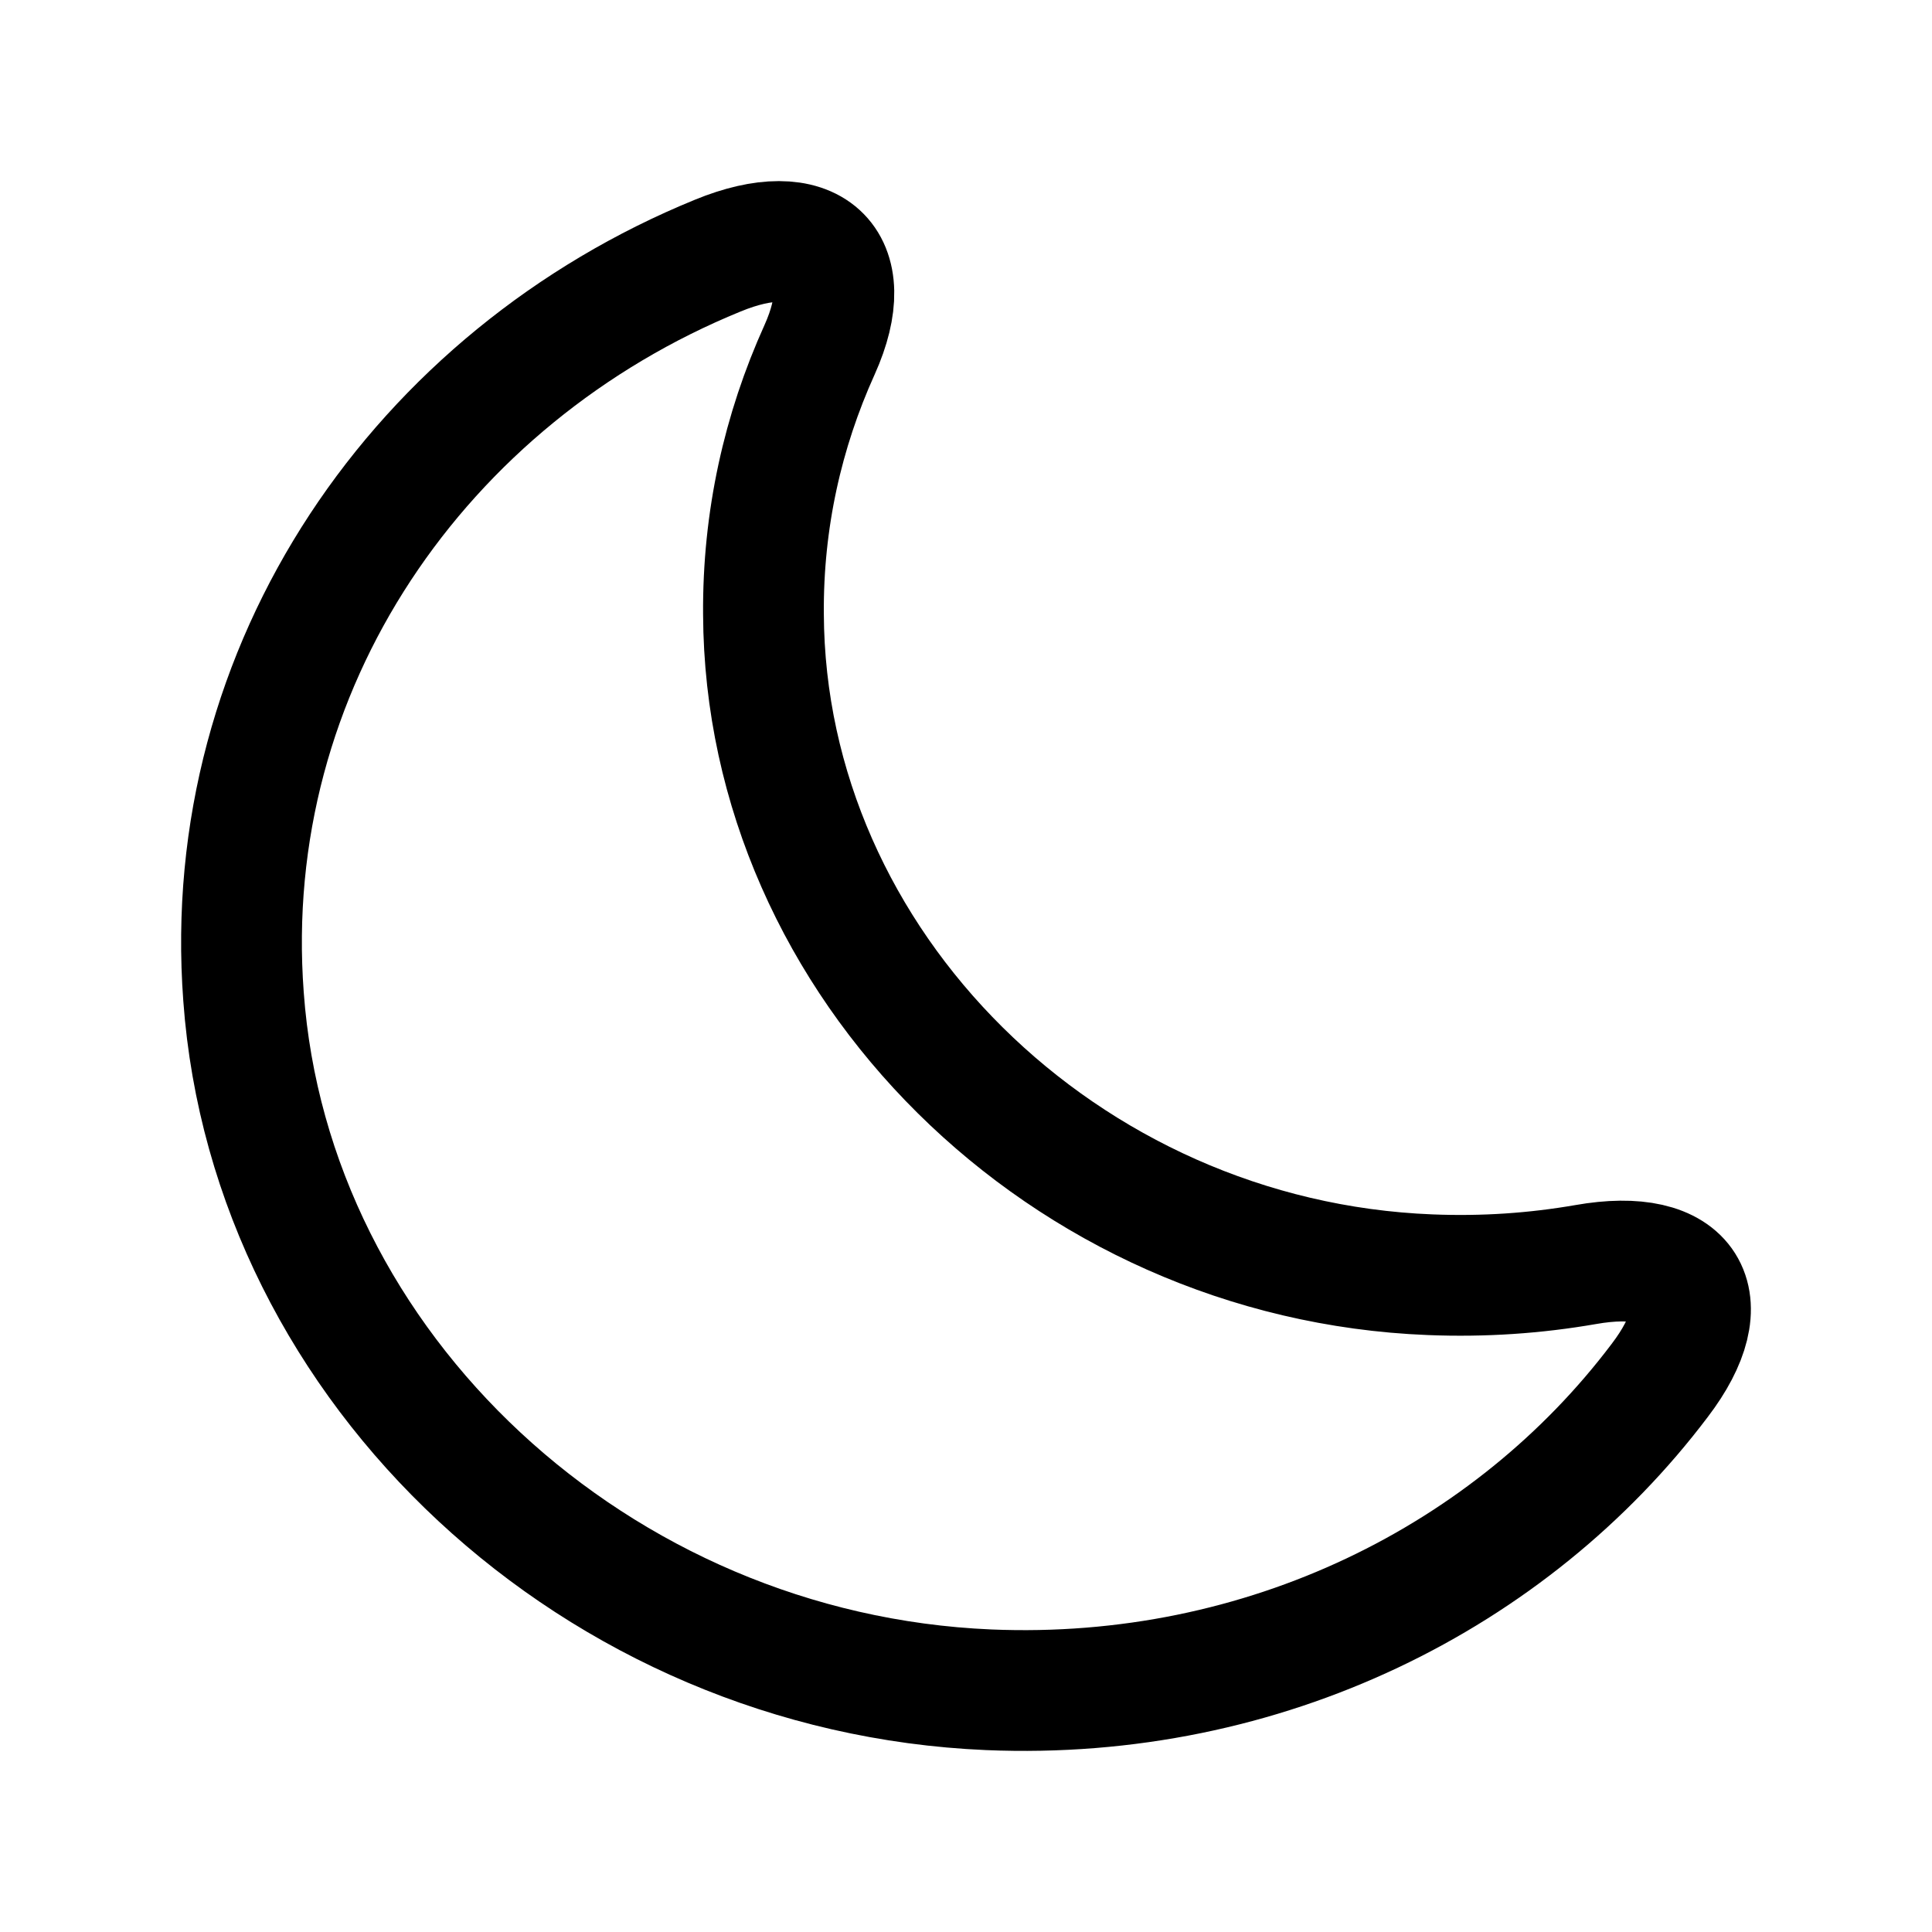 <svg width="24" height="24" viewBox="0 0 24 24" fill="none" xmlns="http://www.w3.org/2000/svg">
<path d="M3.025 12.38C3.36 17.014 7.421 20.784 12.281 20.991C15.71 21.135 18.777 19.587 20.617 17.149C21.379 16.15 20.97 15.484 19.697 15.709C19.074 15.817 18.433 15.862 17.764 15.835C13.22 15.655 9.502 11.975 9.484 7.629C9.475 6.459 9.725 5.353 10.181 4.345C10.683 3.229 10.079 2.698 8.917 3.175C5.237 4.678 2.719 8.268 3.025 12.38Z" stroke="black" stroke-width="1.5" stroke-linecap="round" stroke-linejoin="round"/>
</svg>
